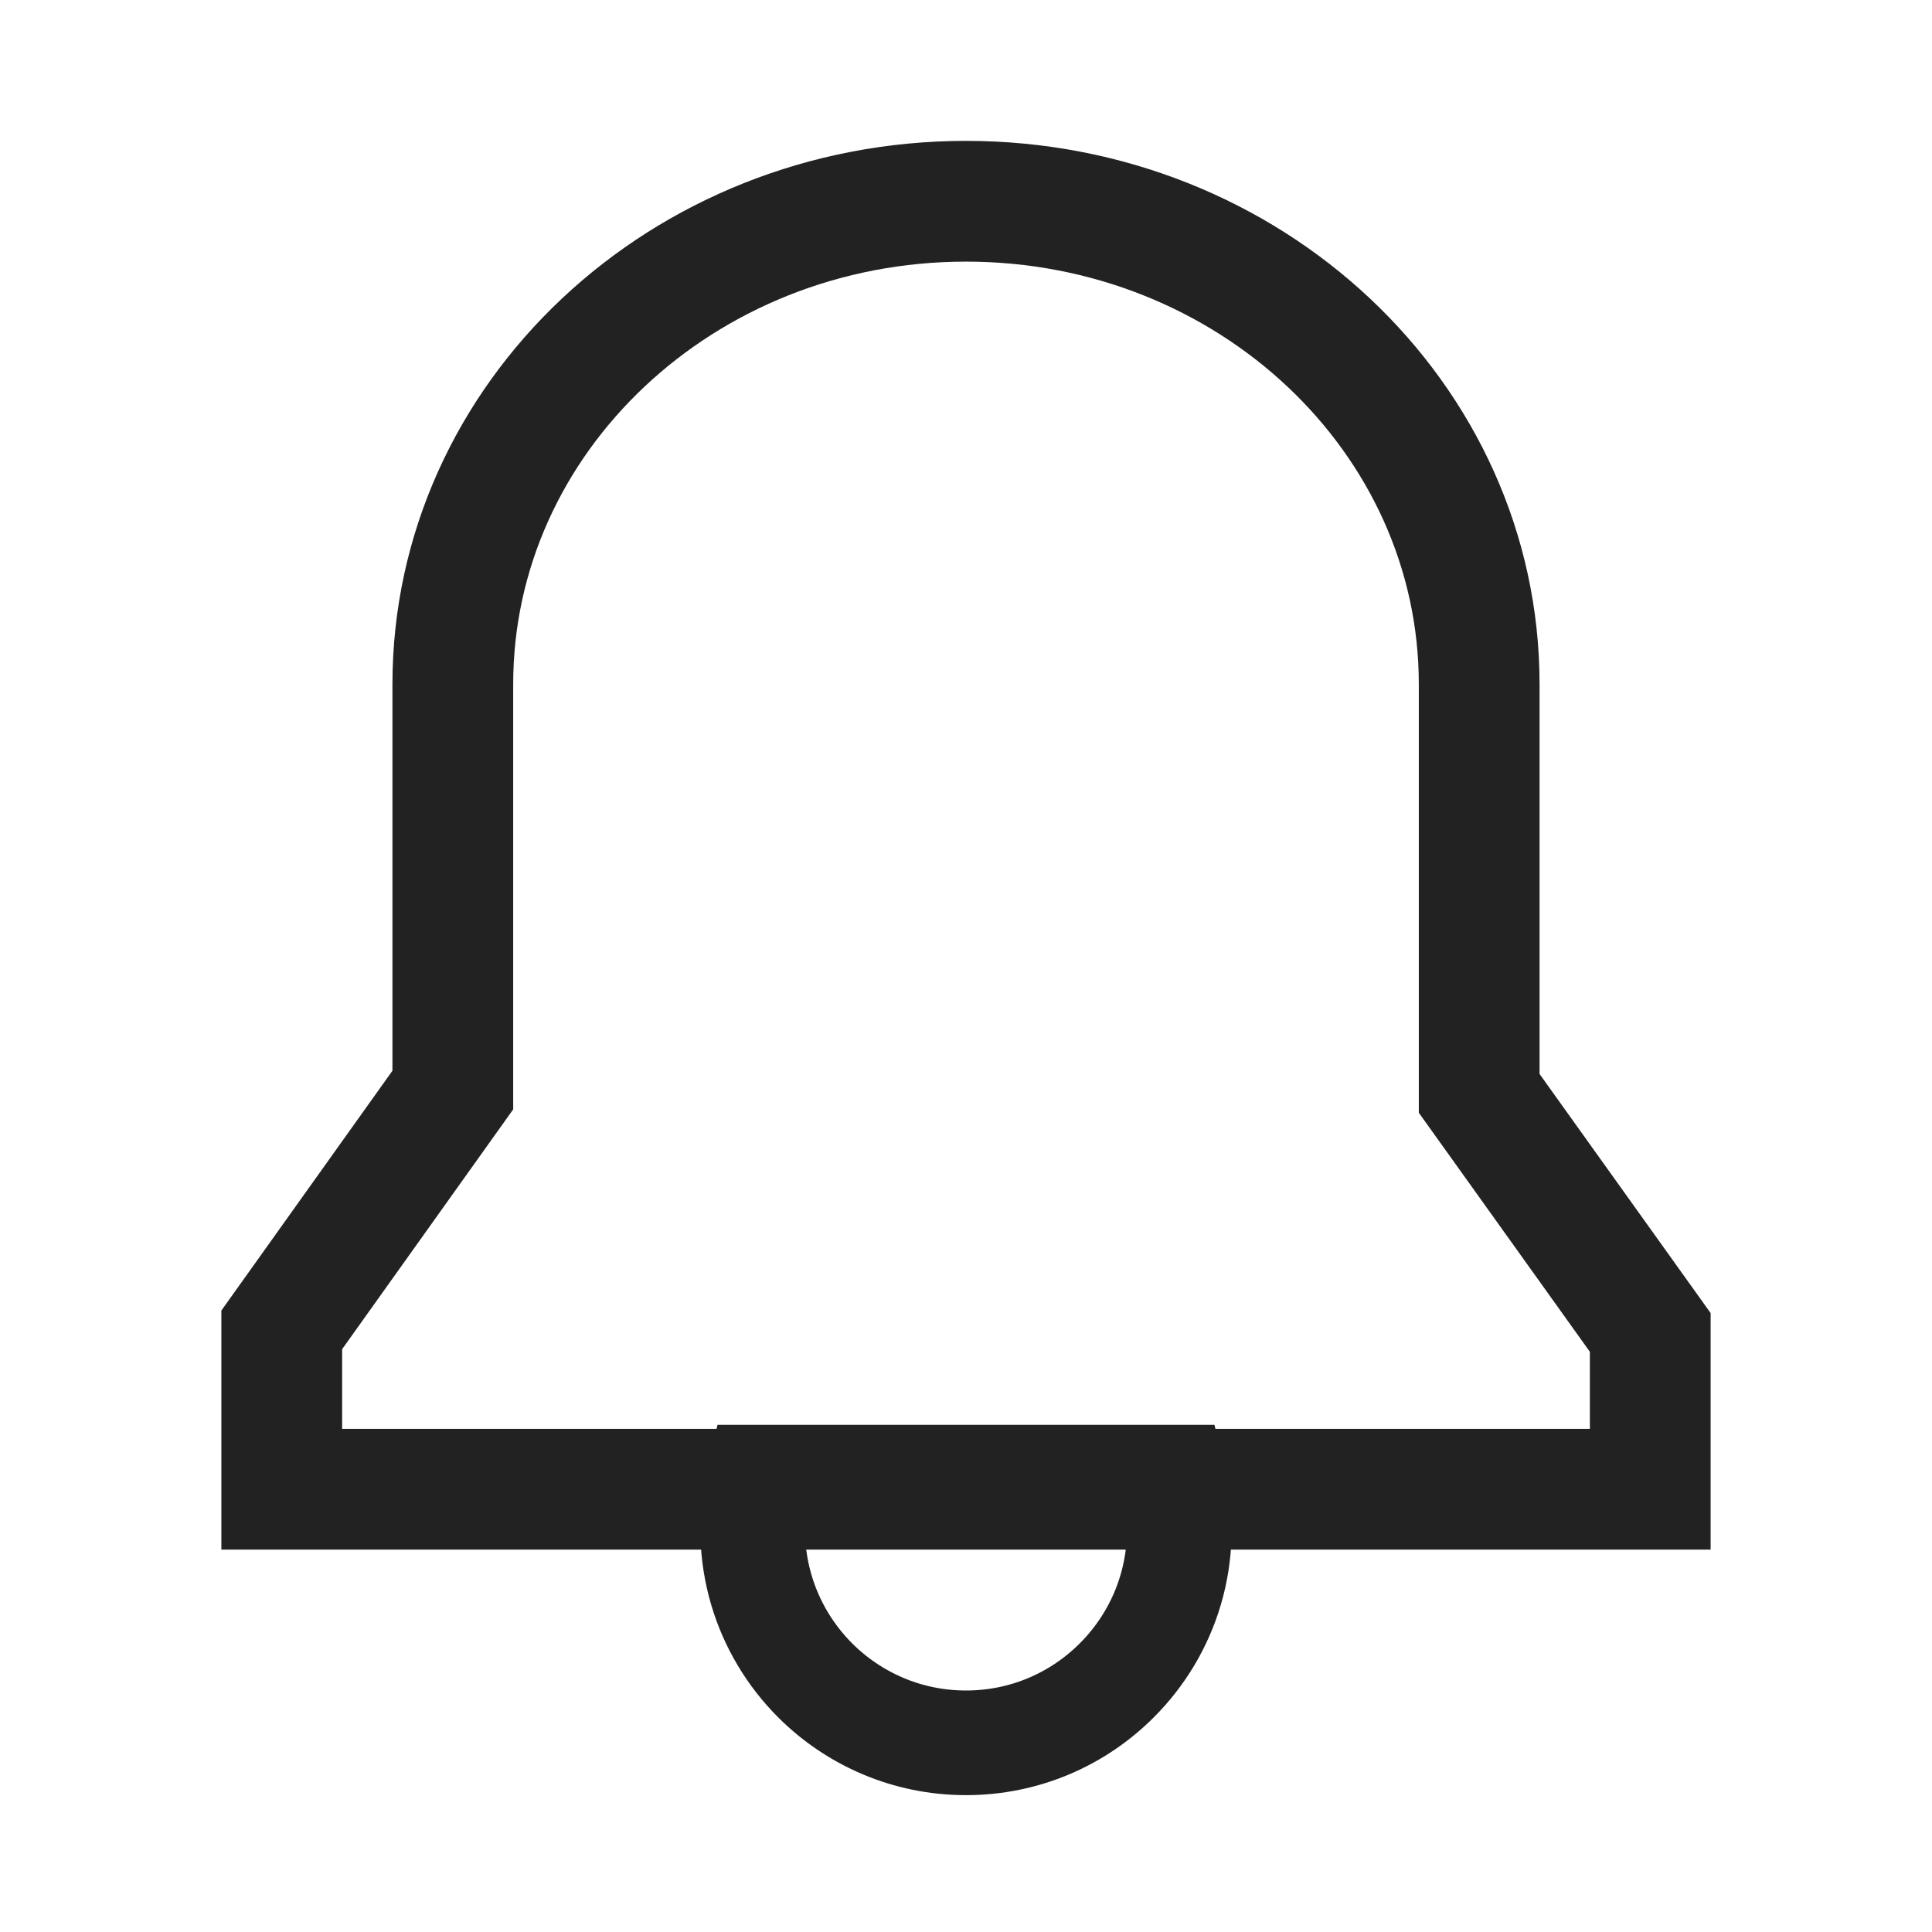<svg xmlns="http://www.w3.org/2000/svg" width="24" height="24" viewBox="0 0 24 24">
    <g fill="none" fill-rule="evenodd">
        <g stroke="#222">
            <g>
                <g>
                    <g>
                        <g>
                            <g>
                                <g>
                                    <path stroke-width="1.5" d="M12 16H0v-1.98l2.125-2.979V6c0-3.314 2.854-6 6.375-6 3.52 0 6.375 2.686 6.375 6v5.082L17 14.052V16h-5z" transform="translate(-356 -407) translate(43 160) translate(0 103) translate(33 104) translate(0 24) translate(280 16) translate(3.5 2.5)"/>
                                    <path stroke-width="1.3" d="M11.073 15.85c.233.983-.08 1.905-.7 2.524-.479.48-1.141.776-1.873.776s-1.394-.297-1.874-.776c-.618-.619-.932-1.541-.699-2.524h0z" transform="translate(-356 -407) translate(43 160) translate(0 103) translate(33 104) translate(0 24) translate(280 16) translate(3.5 2.5)"/>
                                </g>
                            </g>
                        </g>
                    </g>
                </g>
            </g>
        </g>
    </g>
</svg>
